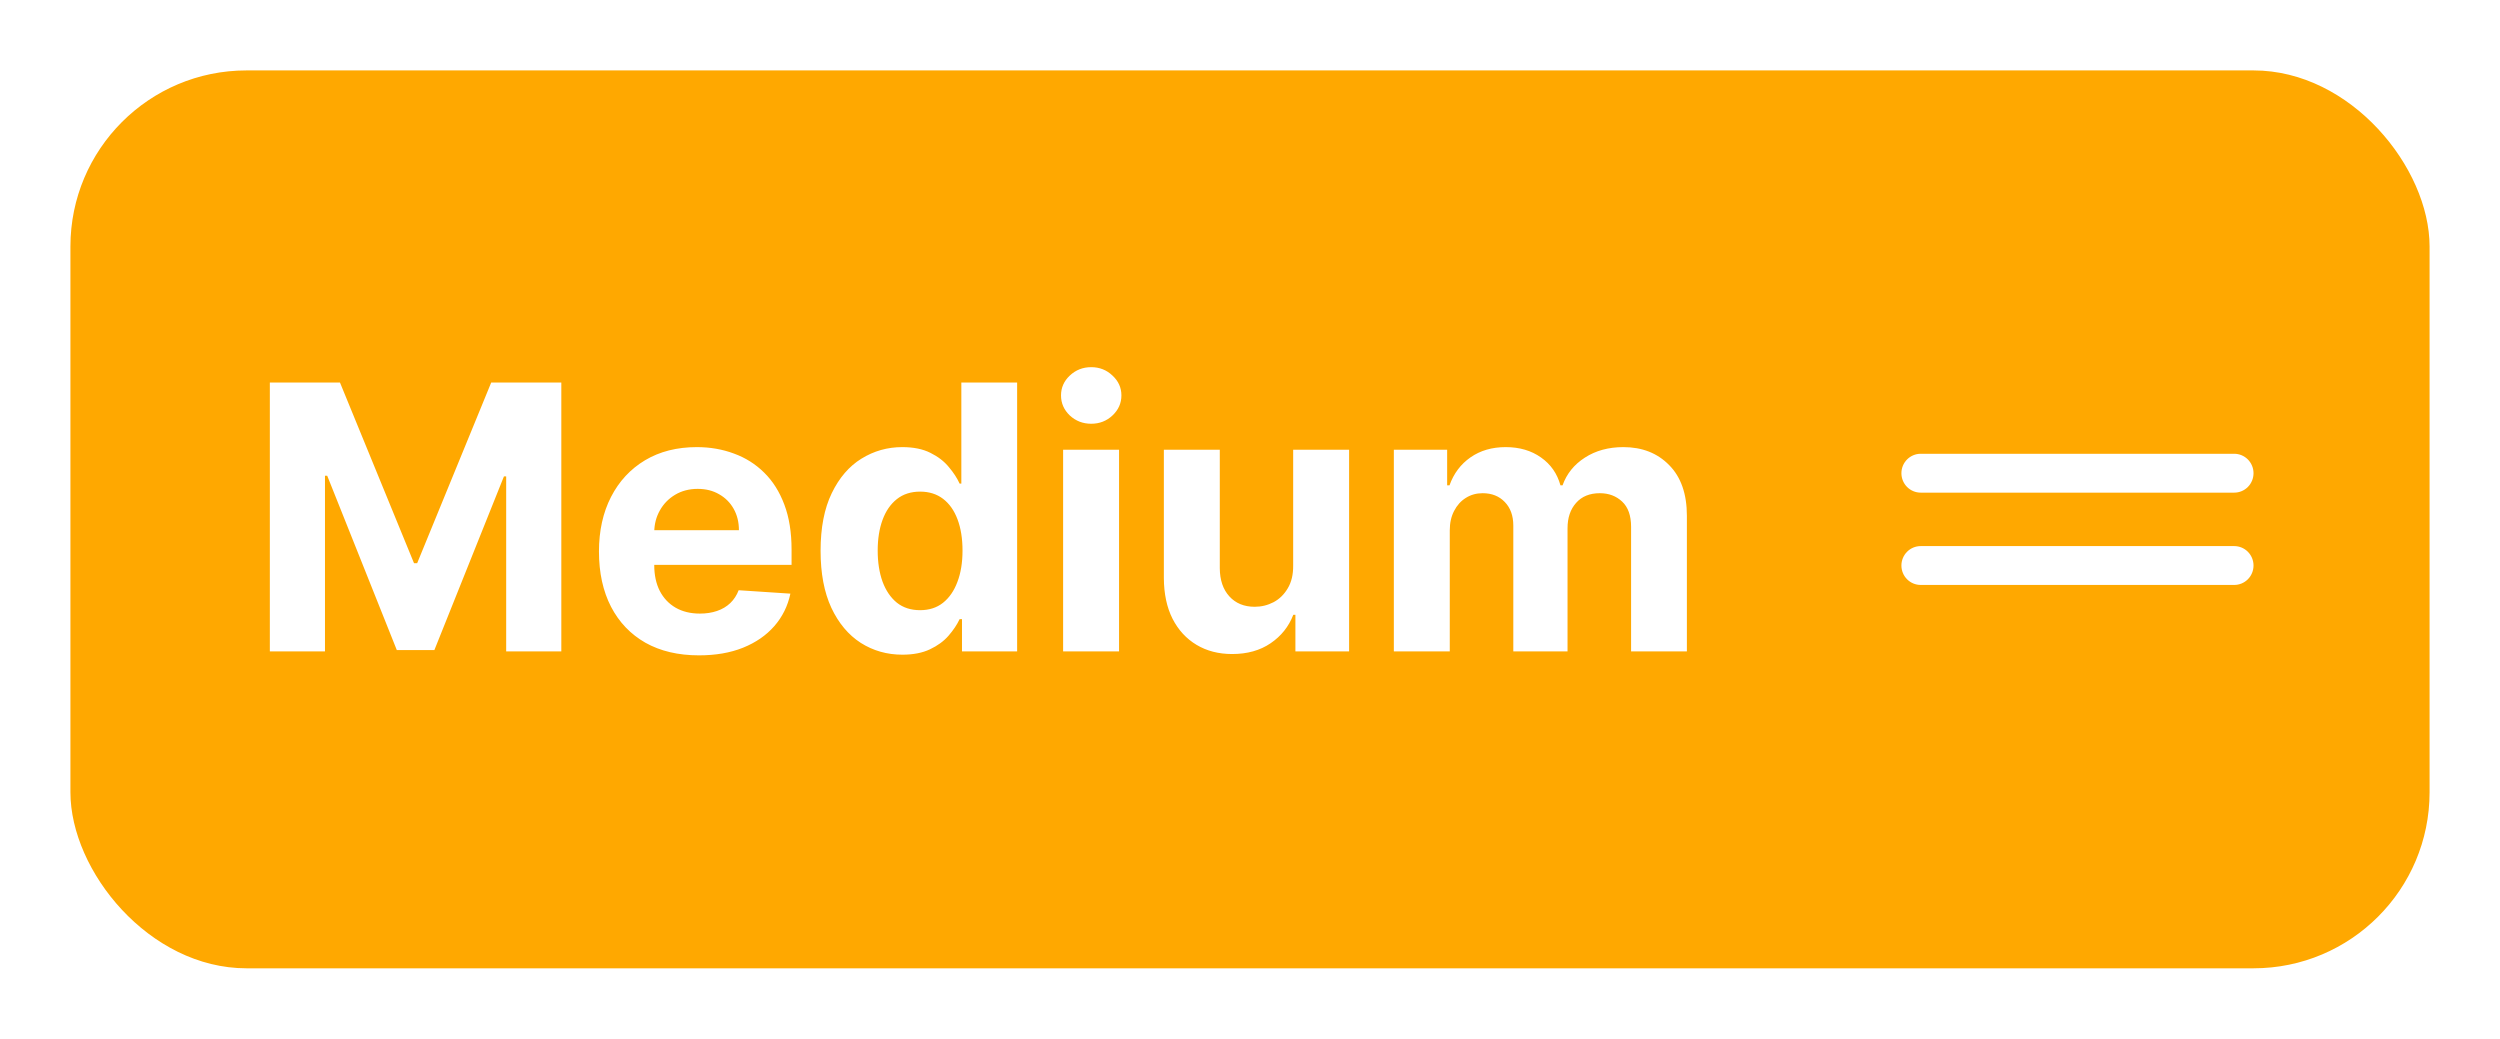 <svg width="142" height="59" viewBox="0 0 142 59" fill="none" xmlns="http://www.w3.org/2000/svg">
<g filter="url(#filter0_d_156_1124)">
<rect x="4" y="4" width="134" height="51" rx="10" fill="#FFA800"/>
<path d="M15.327 21.727H19.31L23.516 31.989H23.695L27.901 21.727H31.883V37H28.751V27.059H28.624L24.672 36.925H22.539L18.586 27.022H18.459V37H15.327V21.727ZM39.704 37.224C38.526 37.224 37.511 36.985 36.661 36.508C35.816 36.026 35.165 35.344 34.707 34.465C34.25 33.58 34.021 32.533 34.021 31.325C34.021 30.147 34.25 29.113 34.707 28.223C35.165 27.333 35.809 26.639 36.639 26.142C37.474 25.645 38.453 25.396 39.577 25.396C40.333 25.396 41.036 25.518 41.687 25.762C42.344 26 42.915 26.361 43.403 26.843C43.895 27.325 44.278 27.932 44.551 28.663C44.825 29.389 44.961 30.239 44.961 31.213V32.086H35.289V30.117H41.971C41.971 29.659 41.871 29.254 41.672 28.901C41.474 28.548 41.198 28.272 40.845 28.073C40.497 27.87 40.092 27.768 39.629 27.768C39.147 27.768 38.719 27.88 38.346 28.103C37.979 28.322 37.69 28.618 37.481 28.991C37.273 29.359 37.166 29.769 37.161 30.221V32.093C37.161 32.66 37.265 33.15 37.474 33.562C37.688 33.975 37.989 34.293 38.376 34.517C38.764 34.74 39.224 34.852 39.756 34.852C40.109 34.852 40.432 34.803 40.725 34.703C41.019 34.604 41.27 34.455 41.479 34.256C41.687 34.057 41.846 33.813 41.956 33.525L44.894 33.719C44.745 34.425 44.439 35.041 43.977 35.568C43.519 36.09 42.928 36.498 42.202 36.791C41.481 37.08 40.648 37.224 39.704 37.224ZM51.255 37.186C50.385 37.186 49.597 36.963 48.891 36.515C48.19 36.063 47.633 35.399 47.221 34.524C46.813 33.644 46.609 32.565 46.609 31.288C46.609 29.975 46.821 28.884 47.243 28.014C47.666 27.139 48.227 26.485 48.928 26.053C49.635 25.615 50.408 25.396 51.248 25.396C51.889 25.396 52.424 25.506 52.851 25.724C53.284 25.938 53.632 26.207 53.895 26.53C54.164 26.848 54.367 27.161 54.507 27.47H54.604V21.727H57.773V37H54.641V35.166H54.507C54.358 35.484 54.146 35.799 53.873 36.113C53.604 36.421 53.254 36.677 52.821 36.881C52.394 37.084 51.872 37.186 51.255 37.186ZM52.262 34.658C52.774 34.658 53.207 34.519 53.56 34.241C53.917 33.957 54.191 33.562 54.38 33.055C54.574 32.548 54.671 31.954 54.671 31.273C54.671 30.592 54.576 30 54.387 29.498C54.198 28.996 53.925 28.608 53.567 28.334C53.209 28.061 52.774 27.924 52.262 27.924C51.74 27.924 51.3 28.066 50.942 28.349C50.584 28.633 50.313 29.026 50.129 29.528C49.945 30.03 49.853 30.611 49.853 31.273C49.853 31.939 49.945 32.528 50.129 33.04C50.318 33.547 50.589 33.945 50.942 34.233C51.3 34.517 51.74 34.658 52.262 34.658ZM60.385 37V25.546H63.562V37H60.385ZM61.981 24.069C61.508 24.069 61.103 23.912 60.765 23.599C60.432 23.281 60.266 22.901 60.266 22.458C60.266 22.021 60.432 21.645 60.765 21.332C61.103 21.014 61.508 20.855 61.981 20.855C62.453 20.855 62.856 21.014 63.189 21.332C63.527 21.645 63.696 22.021 63.696 22.458C63.696 22.901 63.527 23.281 63.189 23.599C62.856 23.912 62.453 24.069 61.981 24.069ZM73.452 32.123V25.546H76.629V37H73.579V34.919H73.46C73.201 35.591 72.771 36.13 72.169 36.538C71.573 36.945 70.844 37.149 69.984 37.149C69.219 37.149 68.545 36.975 67.963 36.627C67.382 36.279 66.927 35.784 66.599 35.143C66.276 34.502 66.112 33.734 66.107 32.839V25.546H69.284V32.272C69.288 32.948 69.47 33.483 69.828 33.875C70.186 34.268 70.666 34.465 71.267 34.465C71.65 34.465 72.008 34.377 72.341 34.203C72.674 34.025 72.943 33.761 73.146 33.413C73.355 33.065 73.457 32.635 73.452 32.123ZM79.17 37V25.546H82.198V27.566H82.332C82.571 26.895 82.968 26.366 83.525 25.978C84.082 25.59 84.748 25.396 85.524 25.396C86.309 25.396 86.978 25.593 87.53 25.985C88.082 26.373 88.45 26.9 88.633 27.566H88.753C88.987 26.91 89.409 26.386 90.021 25.993C90.637 25.595 91.365 25.396 92.206 25.396C93.275 25.396 94.142 25.737 94.808 26.418C95.479 27.094 95.815 28.054 95.815 29.297V37H92.646V29.923C92.646 29.287 92.477 28.809 92.138 28.491C91.8 28.173 91.378 28.014 90.871 28.014C90.294 28.014 89.844 28.198 89.521 28.566C89.198 28.929 89.036 29.408 89.036 30.005V37H85.956V29.856C85.956 29.294 85.795 28.847 85.472 28.514C85.153 28.18 84.733 28.014 84.211 28.014C83.858 28.014 83.54 28.103 83.257 28.282C82.978 28.456 82.757 28.702 82.593 29.021C82.429 29.334 82.347 29.702 82.347 30.124V37H79.17Z" fill="white"/>
<g clip-path="url(#clip0_156_1124)">
<path d="M126.904 33.225H109.096C108.805 33.225 108.526 33.109 108.321 32.902C108.115 32.695 108 32.414 108 32.122C108 31.829 108.115 31.548 108.321 31.341C108.526 31.134 108.805 31.018 109.096 31.018H126.904C127.195 31.018 127.474 31.134 127.679 31.341C127.885 31.548 128 31.829 128 32.122C128 32.414 127.885 32.695 127.679 32.902C127.474 33.109 127.195 33.225 126.904 33.225Z" fill="white"/>
<path d="M126.904 27.982H109.096C108.805 27.982 108.526 27.866 108.321 27.659C108.115 27.452 108 27.171 108 26.878C108 26.586 108.115 26.305 108.321 26.098C108.526 25.891 108.805 25.774 109.096 25.774H126.904C127.195 25.774 127.474 25.891 127.679 26.098C127.885 26.305 128 26.586 128 26.878C128 27.171 127.885 27.452 127.679 27.659C127.474 27.866 127.195 27.982 126.904 27.982Z" fill="white"/>
</g>
</g>
<defs>
<filter id="filter0_d_156_1124" x="0" y="0" width="142" height="59" filterUnits="userSpaceOnUse" color-interpolation-filters="sRGB">
<feFlood flood-opacity="0" result="BackgroundImageFix"/>
<feColorMatrix in="SourceAlpha" type="matrix" values="0 0 0 0 0 0 0 0 0 0 0 0 0 0 0 0 0 0 127 0" result="hardAlpha"/>
<feOffset/>
<feGaussianBlur stdDeviation="2"/>
<feColorMatrix type="matrix" values="0 0 0 0 0 0 0 0 0 0 0 0 0 0 0 0 0 0 0.1 0"/>
<feBlend mode="normal" in2="BackgroundImageFix" result="effect1_dropShadow_156_1124"/>
<feBlend mode="normal" in="SourceGraphic" in2="effect1_dropShadow_156_1124" result="shape"/>
</filter>
<clipPath id="clip0_156_1124">
<rect width="20" height="7.451" fill="white" transform="translate(108 25.774)"/>
</clipPath>
</defs>
</svg>
